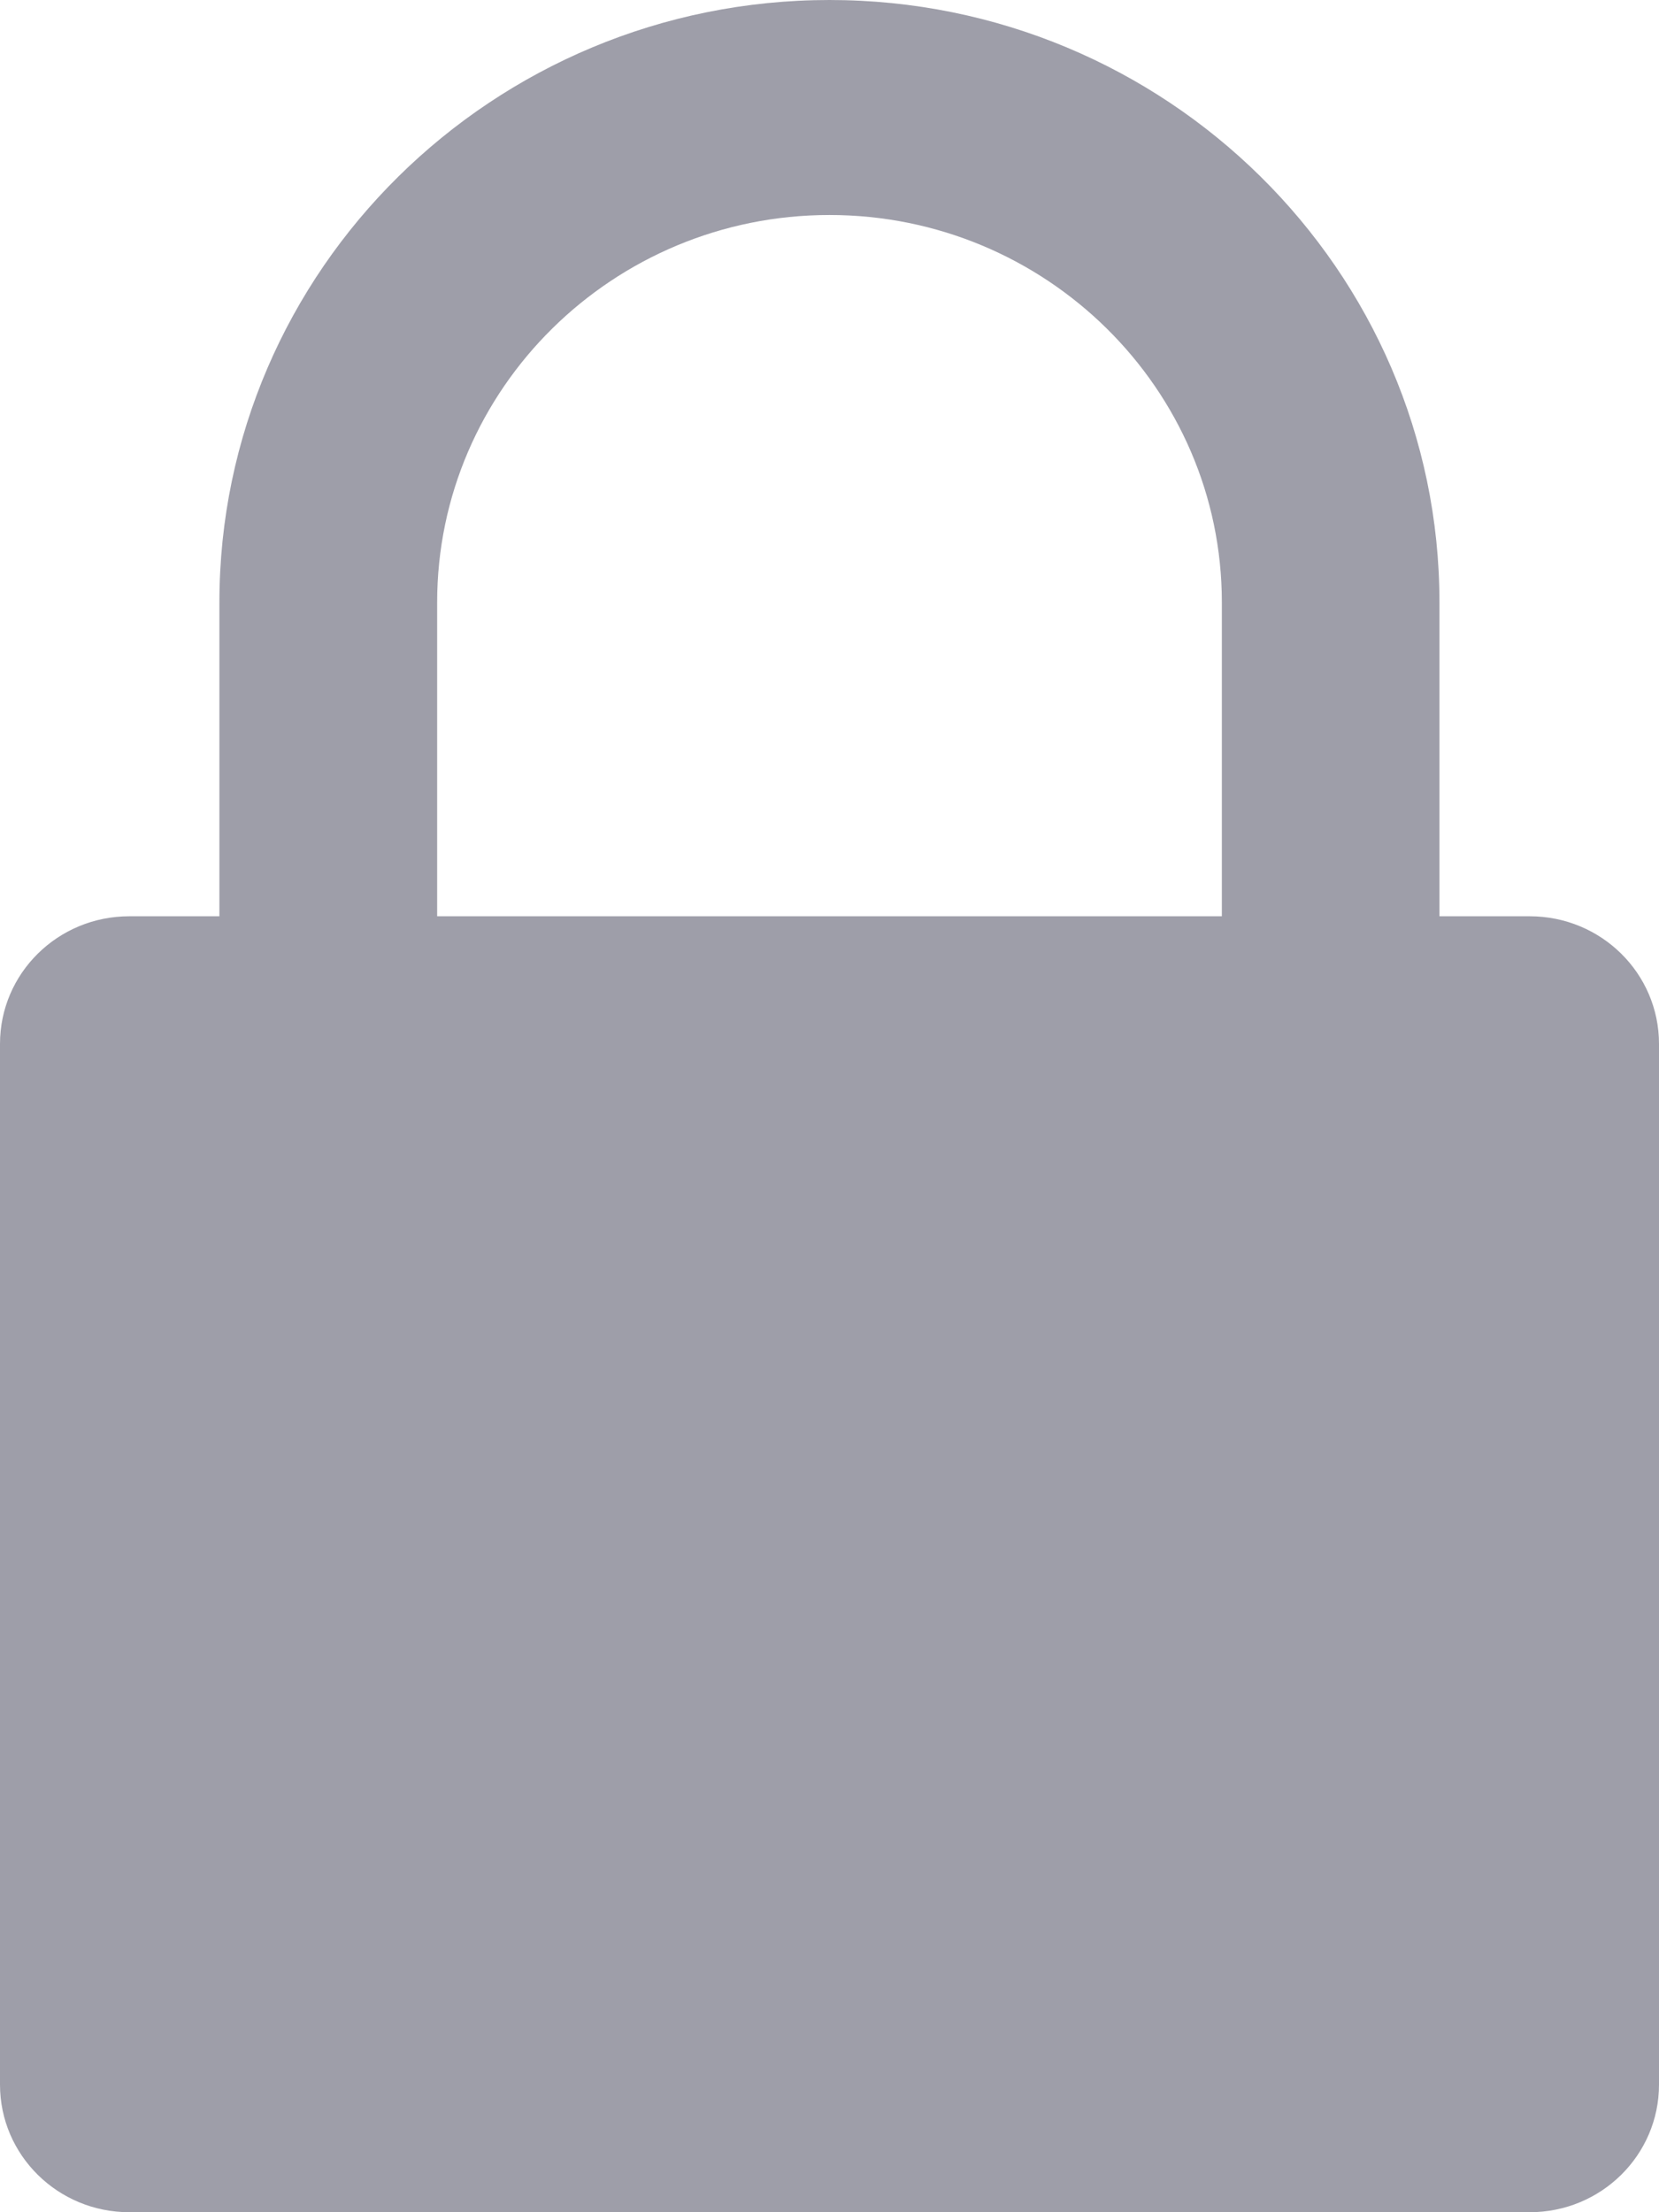 <svg width="12" height="16" viewBox="0 0 12 16" fill="none" xmlns="http://www.w3.org/2000/svg">
<path d="M11.065 6.627H10.412V4.357C10.412 1.954 8.433 0 6 0C3.567 0 1.587 1.954 1.587 4.357V6.627H0.935C0.418 6.627 0 7.04 0 7.55V15.077C0 15.587 0.418 16 0.935 16H11.065C11.582 16 12 15.587 12 15.077V7.55C12 7.04 11.582 6.627 11.065 6.627ZM8.838 6.627H3.162V4.357C3.162 2.812 4.435 1.555 6 1.555C7.565 1.555 8.838 2.812 8.838 4.357V6.627Z" fill="#9E9EA9"/>
</svg>
